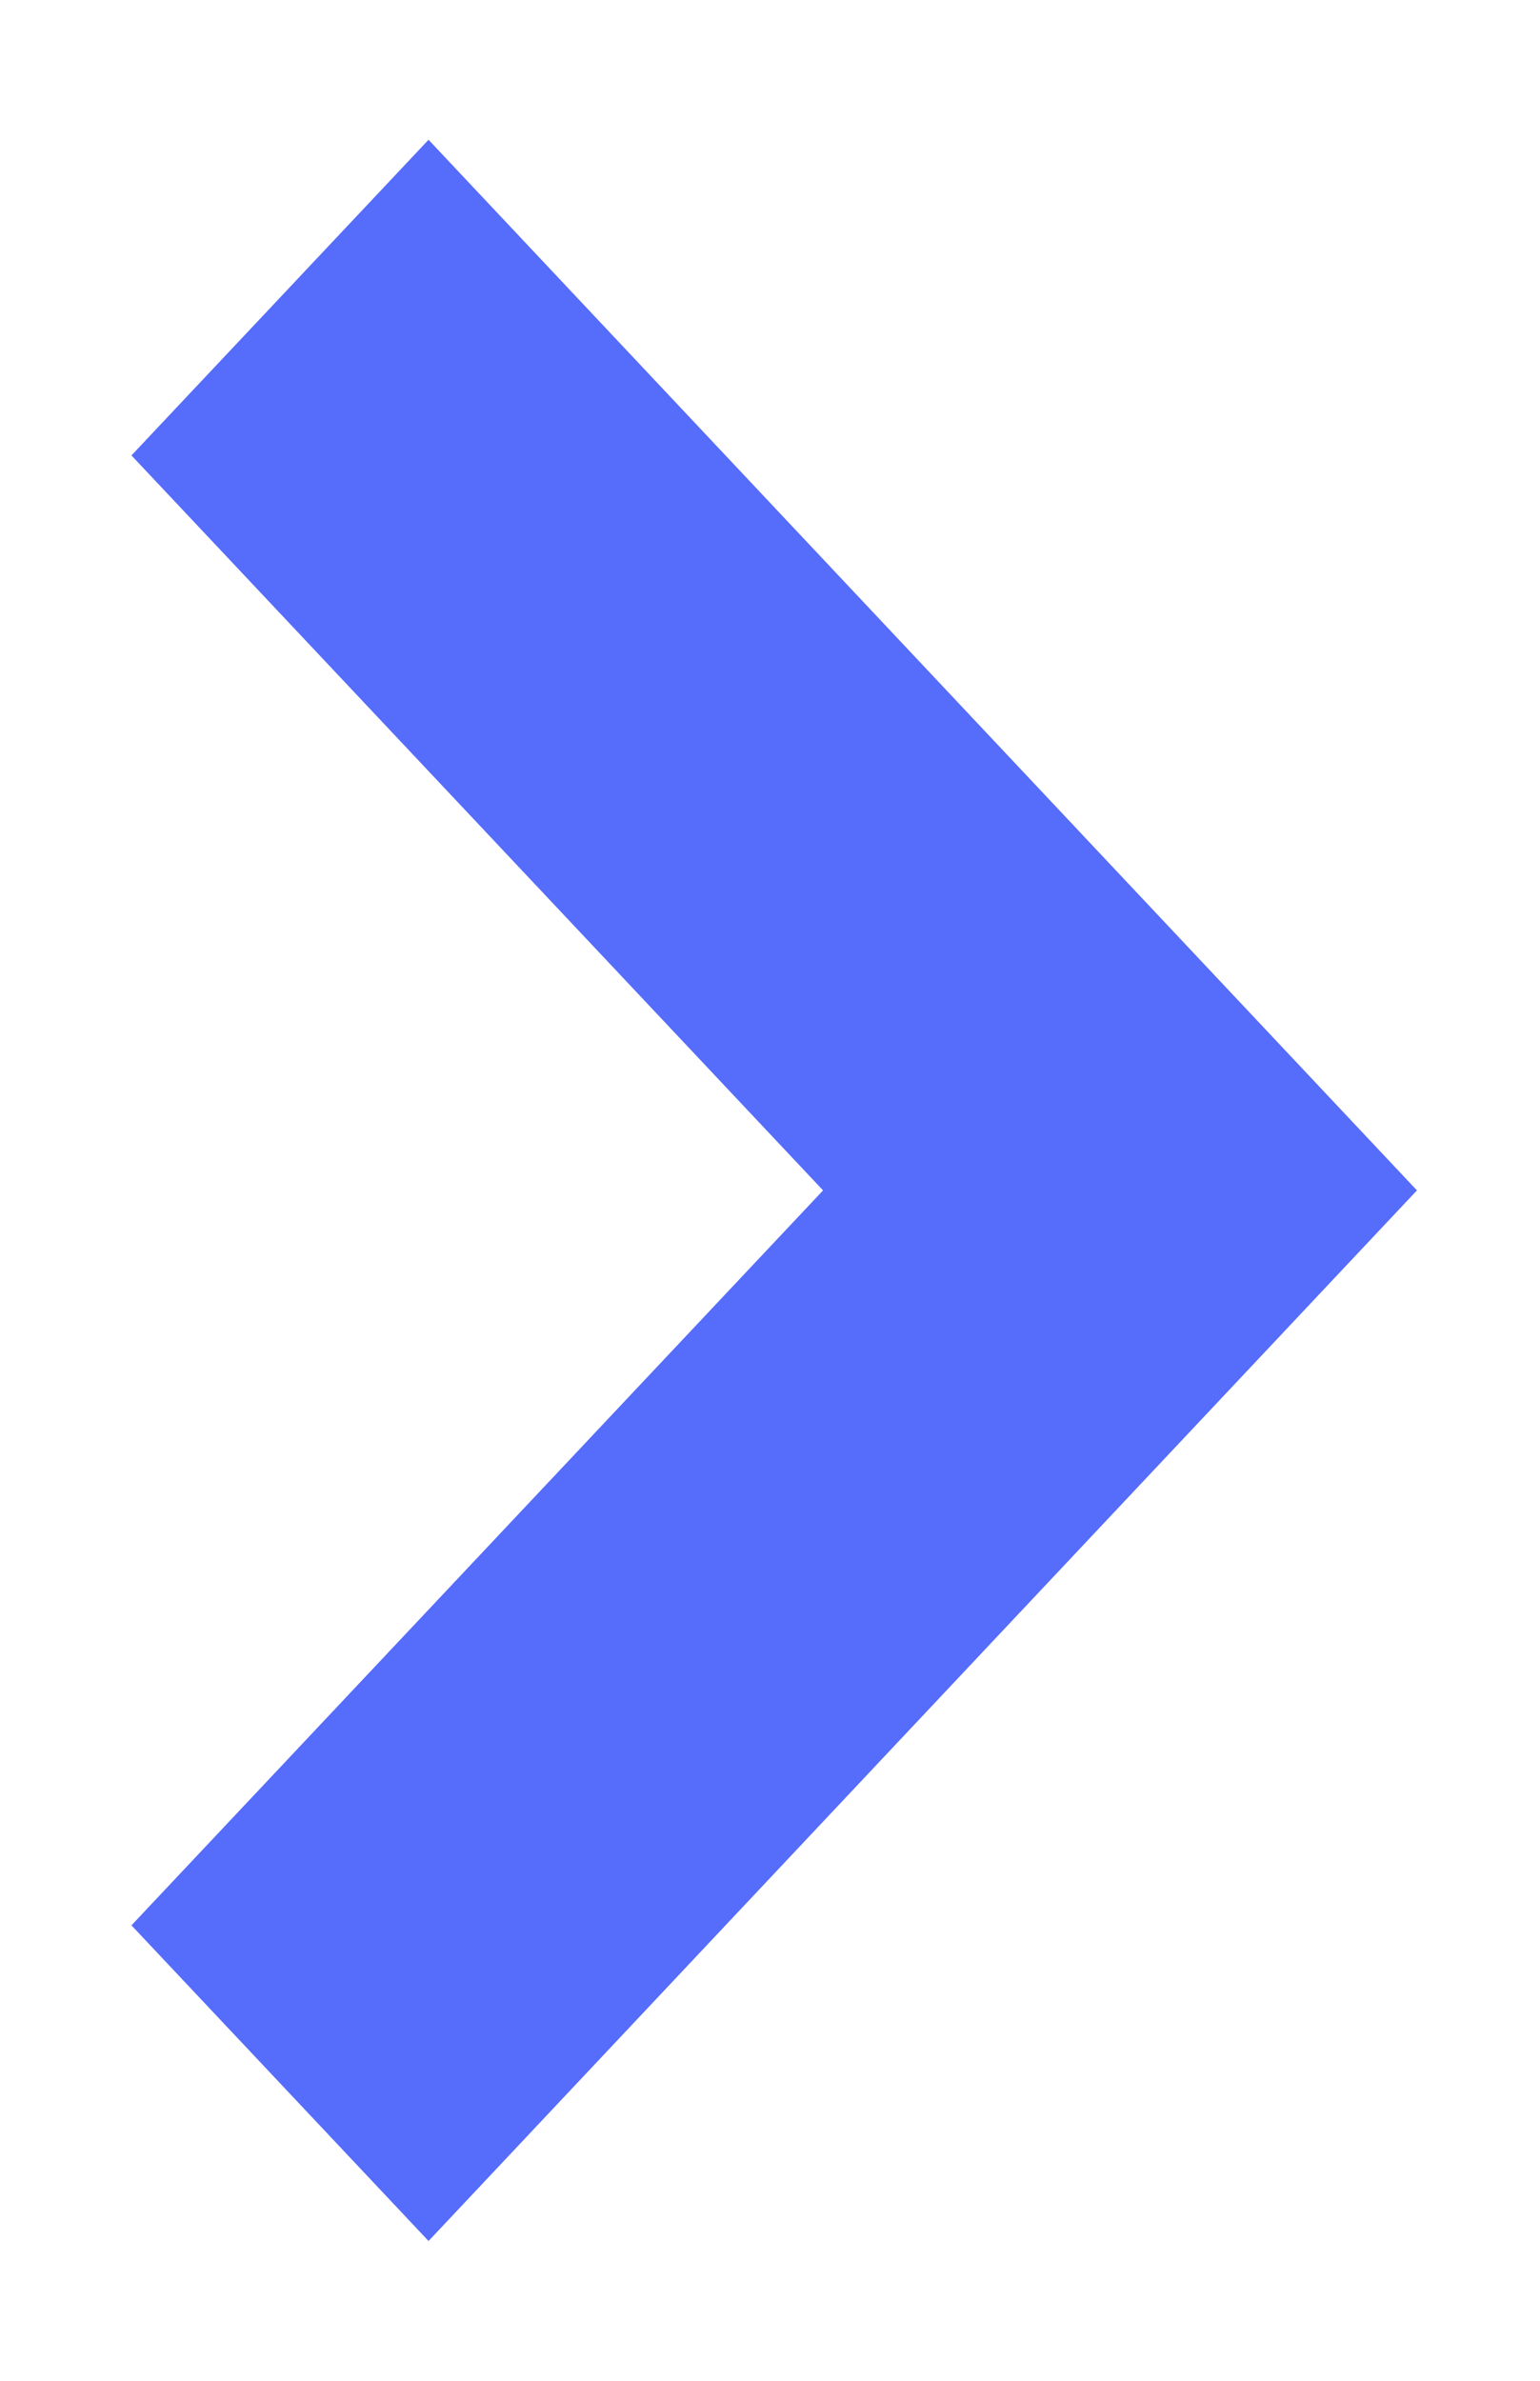 <svg width="11" height="17" viewBox="0 0 11 17" fill="none" xmlns="http://www.w3.org/2000/svg">
<path d="M3.061 16.002L10.121 8.5L3.061 0.998L0.939 3.252L5.879 8.5L0.939 13.748L3.061 16.002Z" fill="#566CFB"/>
</svg>
